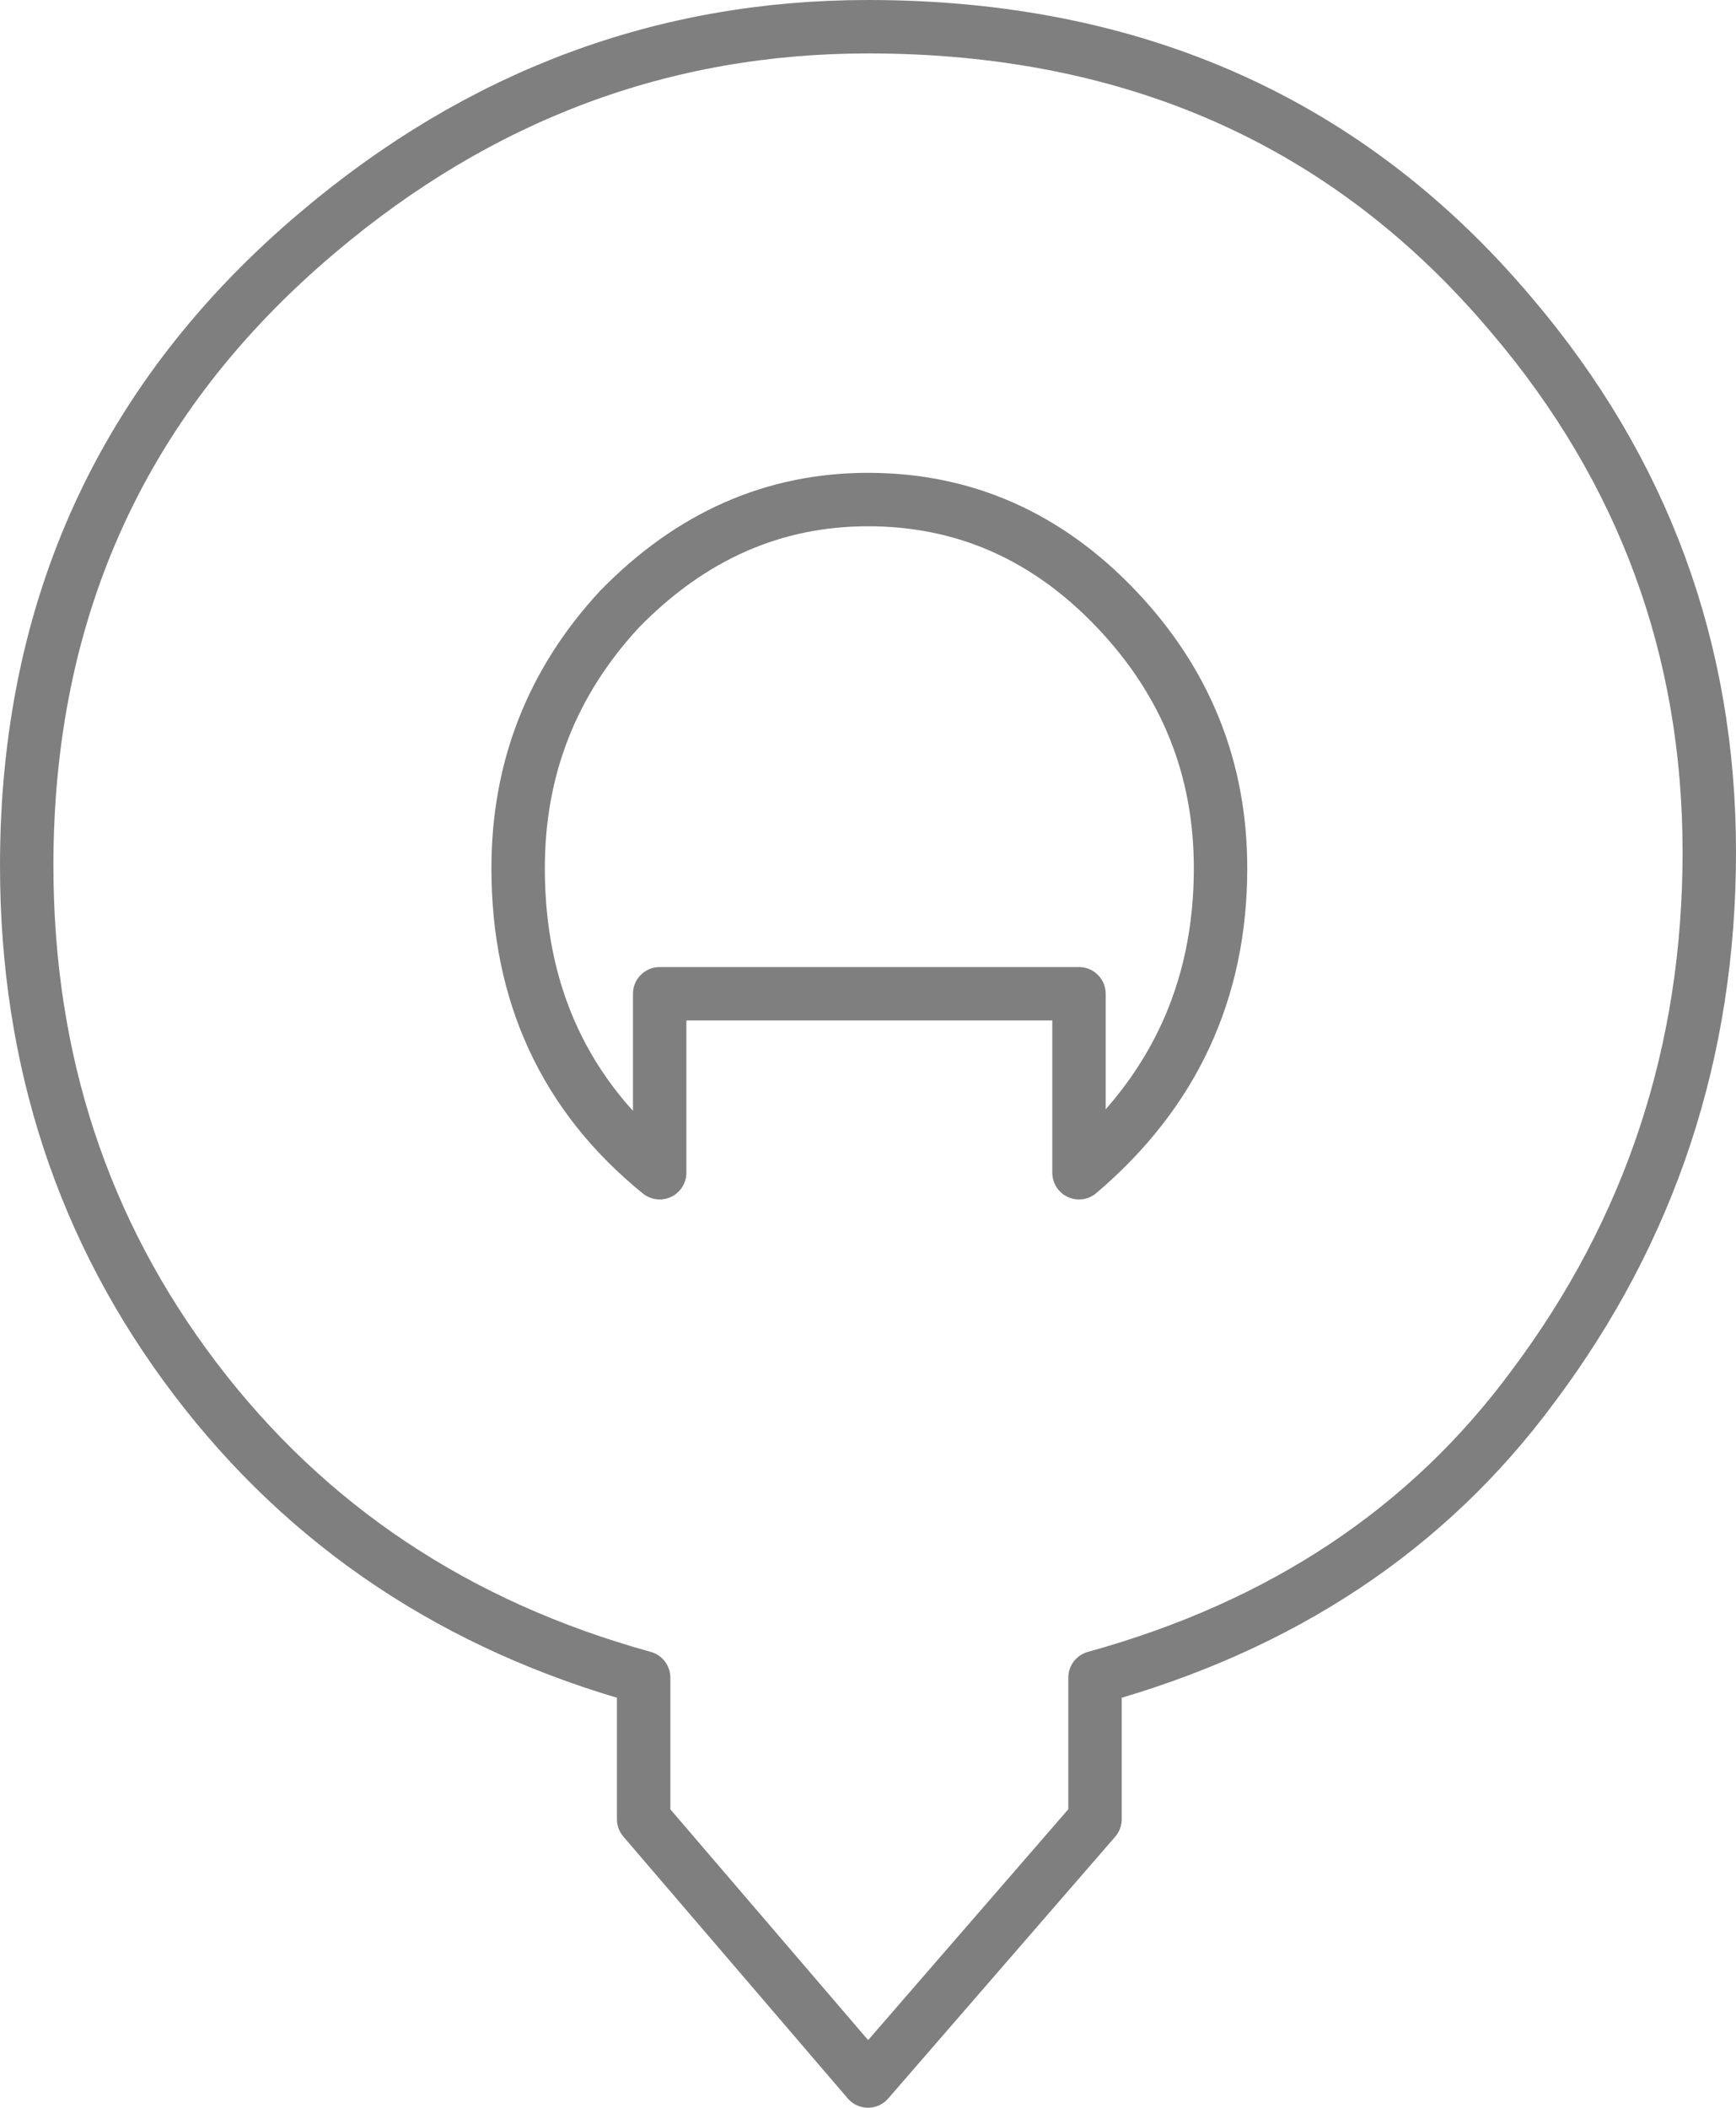 <?xml version="1.0" encoding="UTF-8" standalone="no"?>
<svg xmlns:xlink="http://www.w3.org/1999/xlink" height="39.45px" width="32.5px" xmlns="http://www.w3.org/2000/svg">
  <g transform="matrix(1.0, 0.0, 0.0, 1.0, -383.65, -236.8)">
    <path d="M406.5 253.05 Q406.5 250.25 404.55 248.2 402.6 246.15 399.9 246.15 397.25 246.15 395.25 248.2 393.35 250.25 393.35 253.05 393.35 256.6 396.0 258.75 L396.0 255.4 403.85 255.4 403.85 258.75 Q406.5 256.5 406.5 253.05 M404.15 268.2 L404.15 270.85 399.9 275.75 395.7 270.85 395.7 268.2 Q390.45 266.75 387.3 262.6 384.15 258.45 384.15 253.0 384.15 245.75 389.6 241.15 394.15 237.3 399.9 237.3 407.4 237.3 411.95 242.7 415.65 247.05 415.65 252.75 415.65 258.35 412.35 262.75 409.4 266.75 404.15 268.2" fill="none" stroke="#000000" stroke-linecap="round" stroke-linejoin="round" stroke-opacity="0.502" stroke-width="1.0"/>
  </g>
</svg>
